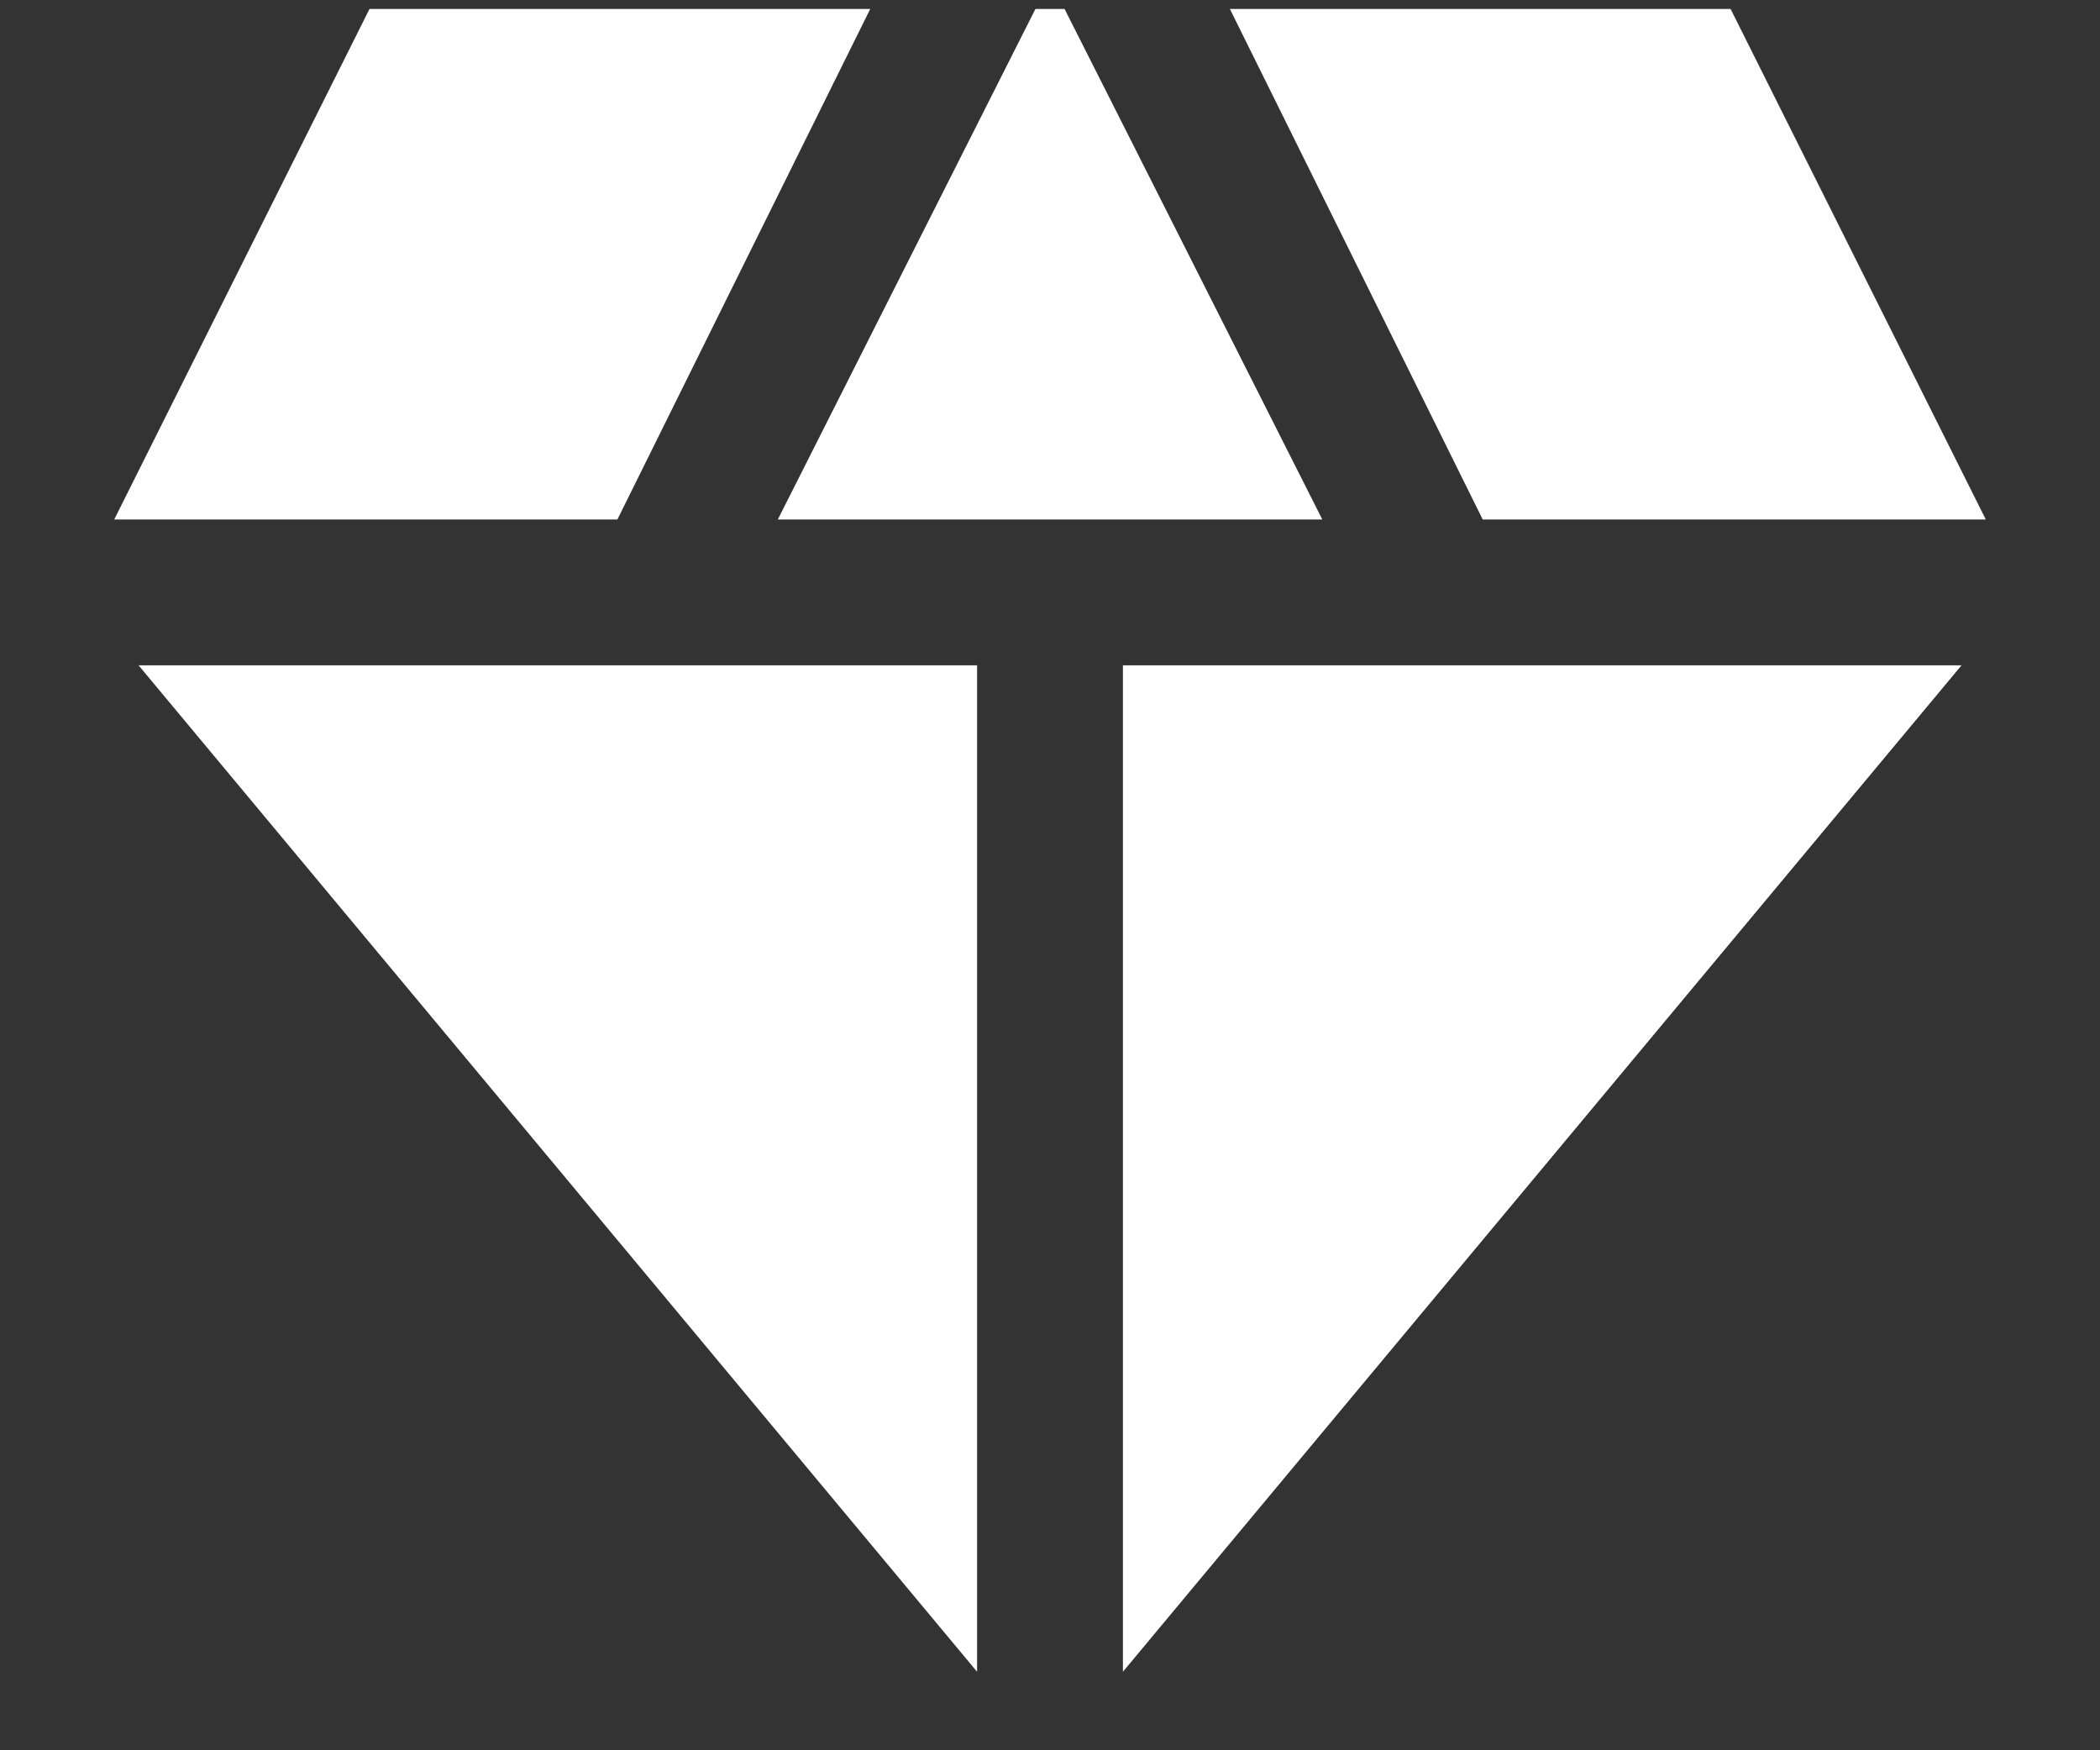 <svg width="18" height="15" viewBox="0 0 18 15" fill="none" xmlns="http://www.w3.org/2000/svg">
<rect x="0" y="0" width="18" height="15" fill="#333333" stroke="none"/>
<path d="M6.667 4.452L8.875 0.077H9.125L11.334 4.452H6.667ZM8.375 14.327L1.188 5.702H8.375V14.327ZM9.625 14.327V5.702H16.813L9.625 14.327ZM12.709 4.452L10.542 0.077H14.834L17.021 4.452H12.709ZM0.979 4.452L3.167 0.077H7.459L5.292 4.452H0.979Z" fill="white"/>
</svg>
